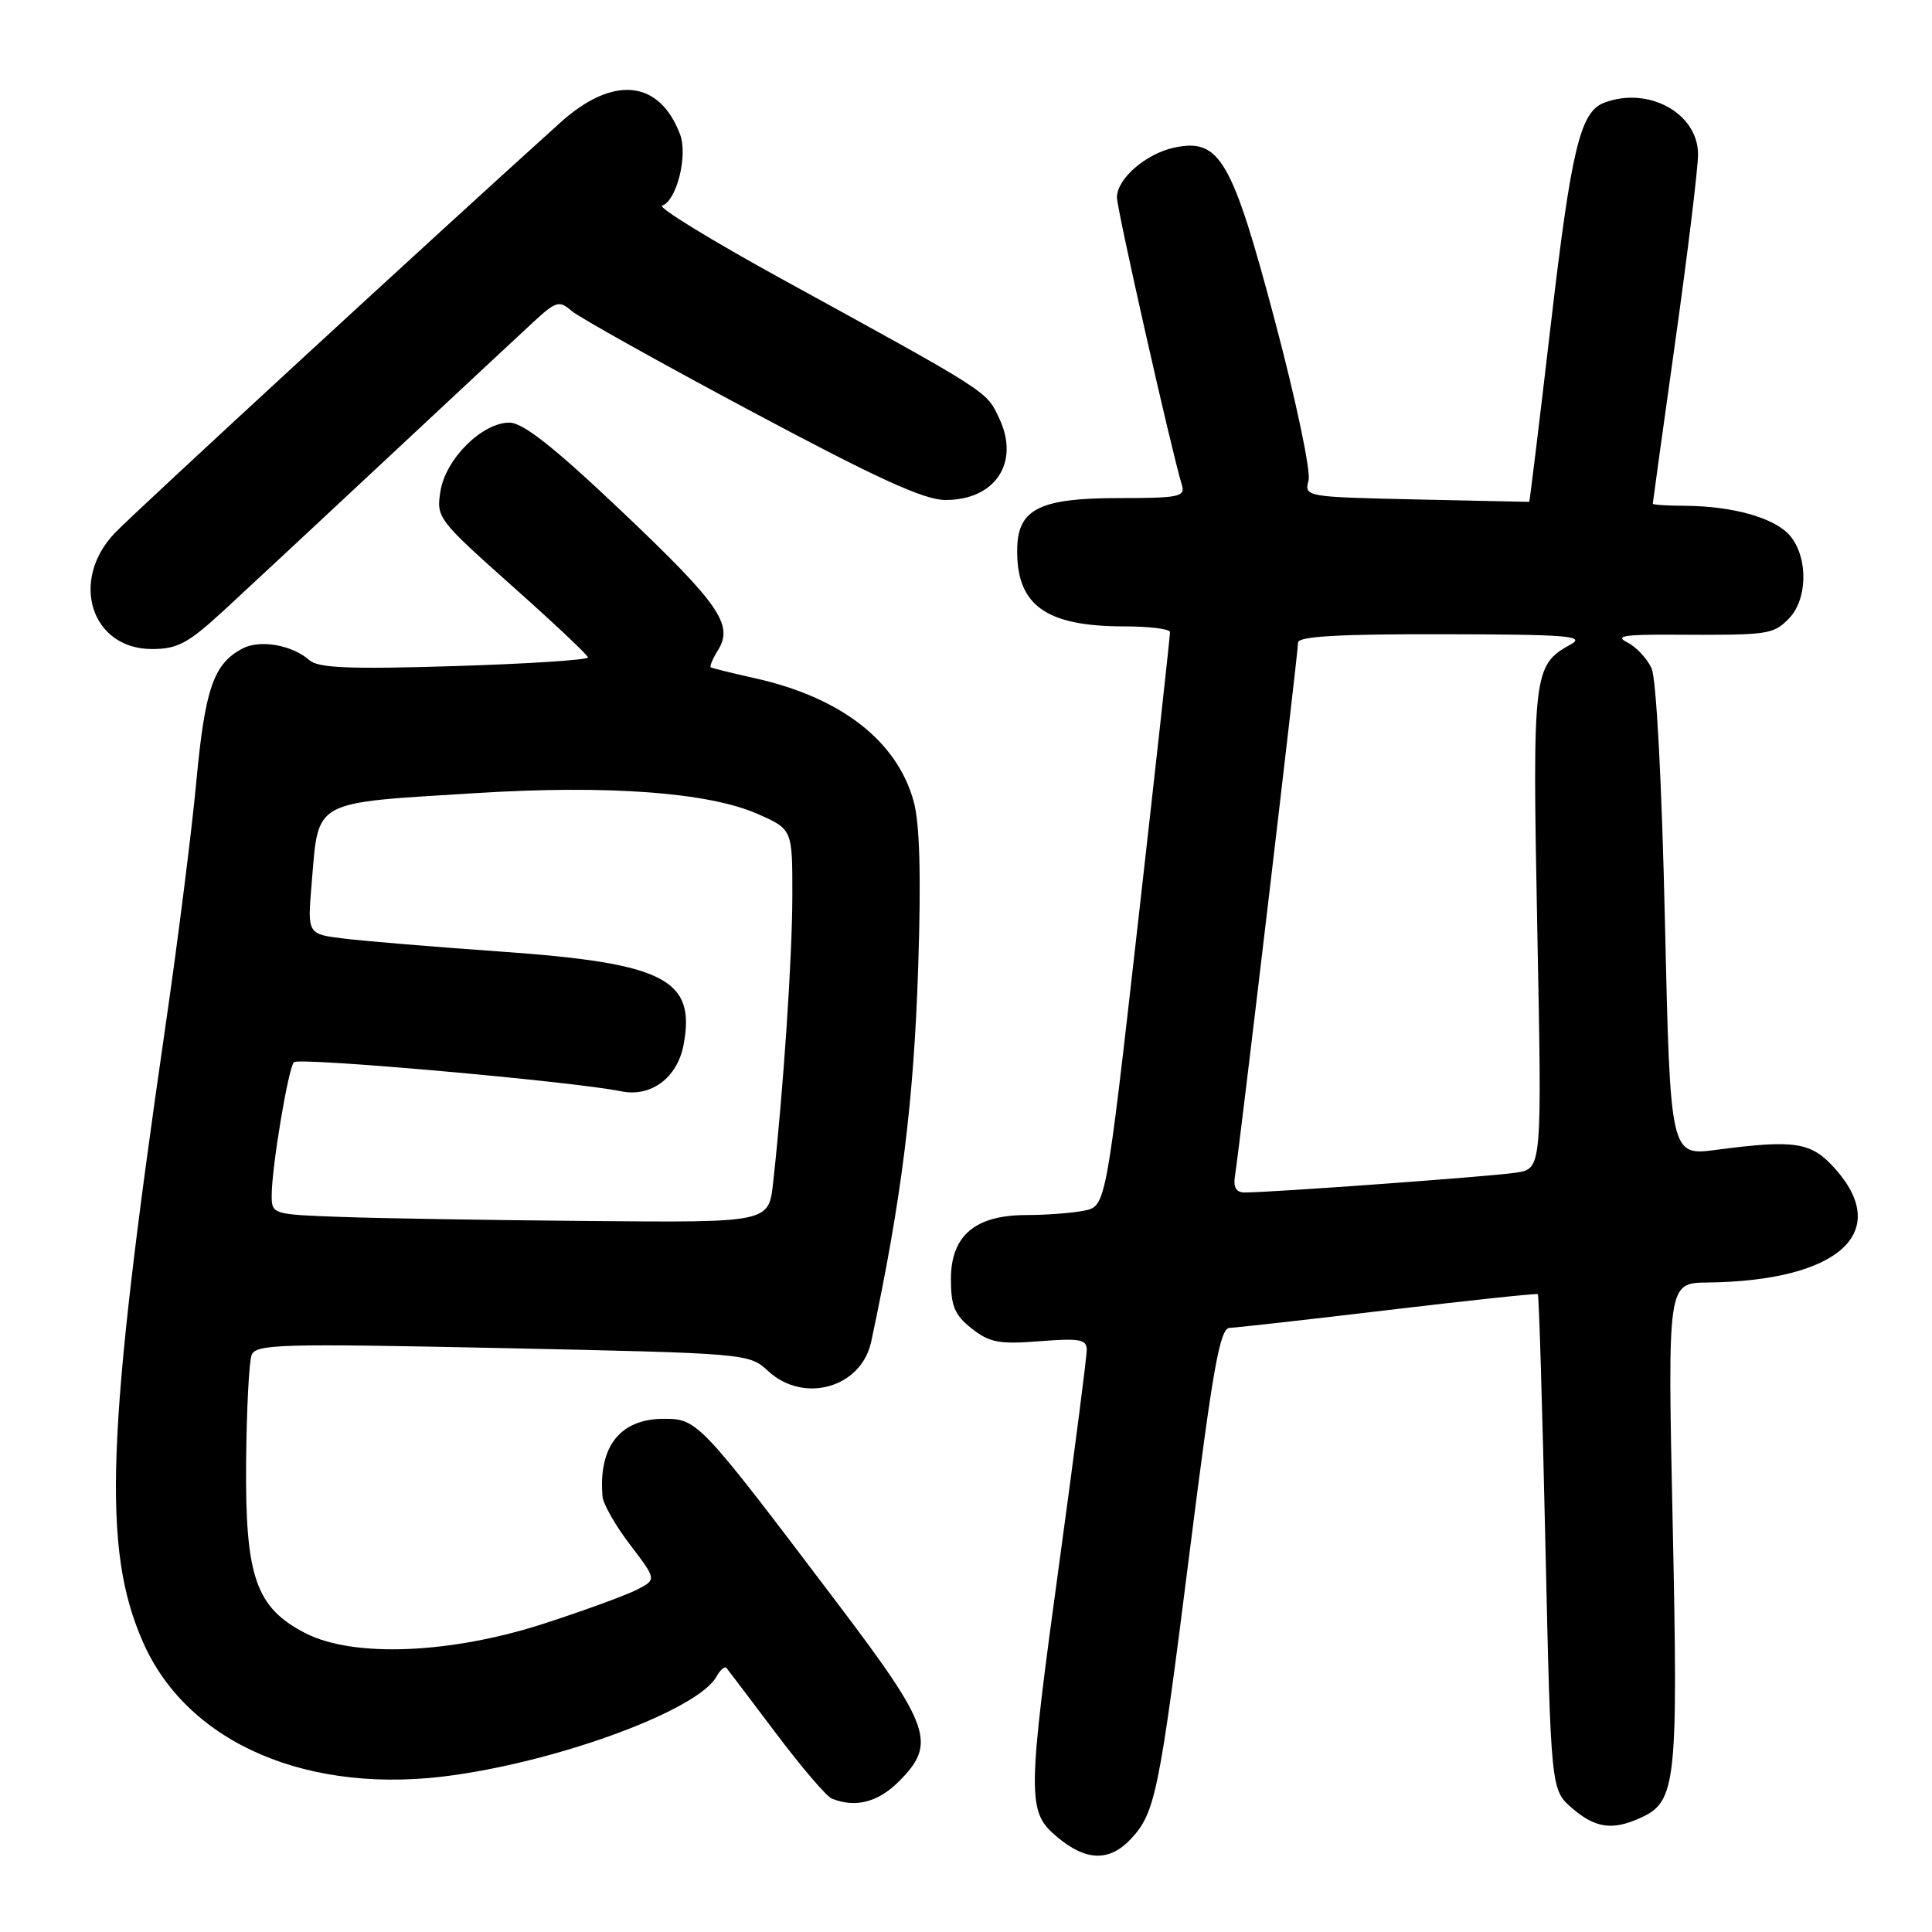 <?xml version="1.0" encoding="UTF-8" standalone="no"?>
<!DOCTYPE svg PUBLIC "-//W3C//DTD SVG 1.1//EN" "http://www.w3.org/Graphics/SVG/1.1/DTD/svg11.dtd" >
<svg xmlns="http://www.w3.org/2000/svg" xmlns:xlink="http://www.w3.org/1999/xlink" version="1.1" viewBox="0 0 256 256">
 <g >
 <path fill="currentColor"
d=" M 149.81 243.71 C 153.07 240.23 153.57 237.83 157.62 205.75 C 160.73 181.12 161.64 175.99 162.94 175.95 C 163.80 175.92 173.28 174.86 184.00 173.58 C 194.72 172.30 203.62 171.36 203.77 171.48 C 203.92 171.61 204.37 186.44 204.77 204.44 C 205.50 237.17 205.50 237.17 208.31 239.59 C 211.40 242.25 213.66 242.57 217.39 240.87 C 222.11 238.72 222.37 236.36 221.64 201.91 C 220.96 170.00 220.96 170.00 226.23 169.94 C 243.57 169.74 250.75 163.34 243.15 154.85 C 240.00 151.32 237.90 150.98 227.41 152.36 C 221.32 153.16 221.32 153.16 220.61 122.03 C 220.20 103.67 219.47 89.93 218.84 88.55 C 218.25 87.26 216.81 85.72 215.64 85.13 C 213.94 84.28 215.16 84.07 221.50 84.10 C 234.38 84.17 234.90 84.10 237.00 82.00 C 239.50 79.50 239.63 74.00 237.25 71.06 C 235.31 68.67 229.74 67.06 223.25 67.02 C 220.91 67.01 219.00 66.89 219.00 66.75 C 219.00 66.61 220.35 56.88 222.00 45.12 C 223.65 33.37 225.00 22.26 225.00 20.45 C 225.00 15.00 218.39 11.38 212.54 13.62 C 209.38 14.83 208.20 19.78 205.49 43.00 C 203.98 55.93 202.69 66.50 202.63 66.50 C 202.56 66.50 195.82 66.36 187.65 66.18 C 172.97 65.85 172.81 65.83 173.39 63.67 C 173.71 62.46 171.74 53.09 168.93 42.50 C 163.26 21.13 161.62 18.29 155.63 19.55 C 151.85 20.35 148.00 23.68 148.00 26.15 C 148.00 27.75 155.22 59.72 156.60 64.25 C 157.08 65.83 156.25 66.00 148.18 66.00 C 137.88 66.00 134.94 67.43 134.79 72.51 C 134.58 80.14 138.45 83.00 148.97 83.00 C 152.29 83.00 155.02 83.34 155.03 83.75 C 155.05 84.16 153.15 101.45 150.80 122.17 C 146.54 159.84 146.54 159.84 143.64 160.42 C 142.05 160.74 138.62 161.00 136.01 161.00 C 129.21 161.00 126.00 163.73 126.00 169.50 C 126.00 173.06 126.50 174.25 128.75 176.03 C 131.11 177.90 132.39 178.14 137.75 177.72 C 143.07 177.30 144.00 177.47 144.00 178.87 C 144.00 179.77 142.43 191.98 140.51 206.00 C 136.08 238.37 136.06 240.03 140.08 243.41 C 143.88 246.61 146.99 246.70 149.81 243.71 Z  M 119.08 236.08 C 124.14 231.01 123.40 228.87 110.83 212.26 C 92.66 188.25 92.43 188.00 87.95 188.00 C 82.16 188.00 79.27 191.69 79.84 198.31 C 79.93 199.30 81.57 202.18 83.50 204.70 C 87.00 209.29 87.00 209.29 84.44 210.62 C 83.03 211.35 77.52 213.37 72.19 215.10 C 59.79 219.14 46.88 219.68 40.50 216.42 C 33.91 213.05 32.48 208.96 32.61 193.83 C 32.67 186.86 33.00 180.44 33.34 179.55 C 33.90 178.10 37.11 178.01 66.60 178.63 C 98.98 179.32 99.27 179.34 101.77 181.66 C 106.50 186.05 114.13 183.88 115.44 177.78 C 119.46 158.95 121.09 145.95 121.67 128.00 C 122.06 116.11 121.87 109.13 121.08 106.24 C 118.88 98.17 111.43 92.39 99.95 89.85 C 96.95 89.18 94.36 88.54 94.18 88.42 C 94.01 88.30 94.44 87.27 95.14 86.15 C 97.24 82.78 95.32 80.02 82.24 67.62 C 73.39 59.23 69.29 56.00 67.50 56.00 C 63.88 56.00 59.04 60.81 58.36 65.09 C 57.80 68.59 58.03 68.88 67.80 77.59 C 73.31 82.49 77.86 86.77 77.91 87.11 C 77.96 87.44 70.01 87.96 60.25 88.26 C 46.32 88.69 42.18 88.52 41.00 87.48 C 38.69 85.44 34.41 84.71 32.09 85.95 C 28.30 87.98 27.17 91.25 26.02 103.50 C 25.41 110.10 23.56 124.72 21.92 136.00 C 14.06 190.13 13.51 205.27 18.96 217.62 C 24.90 231.10 41.06 237.98 60.27 235.20 C 74.99 233.08 92.51 226.49 94.92 222.18 C 95.43 221.27 96.03 220.74 96.26 221.01 C 96.48 221.28 99.43 225.17 102.81 229.66 C 106.19 234.15 109.52 238.05 110.23 238.33 C 113.33 239.58 116.34 238.81 119.08 236.08 Z  M 29.81 80.75 C 32.94 77.86 42.70 68.77 51.50 60.55 C 60.30 52.33 68.95 44.26 70.73 42.62 C 73.68 39.91 74.11 39.78 75.73 41.19 C 76.70 42.03 87.40 48.01 99.50 54.47 C 116.14 63.36 122.41 66.23 125.23 66.25 C 131.87 66.29 135.18 61.29 132.40 55.43 C 130.66 51.76 131.31 52.18 103.54 36.94 C 94.22 31.82 87.11 27.46 87.74 27.25 C 89.66 26.61 91.17 20.58 90.11 17.80 C 87.36 10.55 81.23 9.95 74.24 16.25 C 57.60 31.25 17.95 67.78 15.25 70.59 C 9.18 76.90 12.07 86.00 20.13 86.00 C 23.55 86.00 24.93 85.25 29.81 80.75 Z  M 163.65 155.75 C 164.20 152.40 172.00 86.47 172.00 85.14 C 172.00 84.32 177.47 84.01 191.25 84.04 C 207.78 84.07 210.16 84.26 208.11 85.40 C 203.15 88.14 203.04 89.11 203.70 123.17 C 204.32 154.85 204.32 154.85 200.91 155.38 C 197.69 155.88 168.36 158.02 164.89 158.01 C 163.78 158.00 163.39 157.30 163.65 155.75 Z  M 45.25 161.25 C 36.12 160.93 36.00 160.89 36.00 158.41 C 36.00 154.69 38.18 141.62 38.94 140.75 C 39.54 140.06 75.92 143.29 82.29 144.60 C 86.26 145.42 89.76 142.82 90.58 138.43 C 92.21 129.75 88.06 127.63 66.50 126.10 C 57.70 125.48 48.30 124.70 45.61 124.37 C 40.73 123.78 40.73 123.78 41.29 117.14 C 42.25 105.82 41.10 106.45 63.26 105.08 C 80.63 104.00 93.93 104.99 100.41 107.86 C 105.00 109.89 105.00 109.89 104.99 118.69 C 104.98 126.88 103.80 144.46 102.44 156.75 C 101.86 162.00 101.86 162.00 78.18 161.79 C 65.16 161.68 50.34 161.44 45.25 161.25 Z "/>
</g>
</svg>